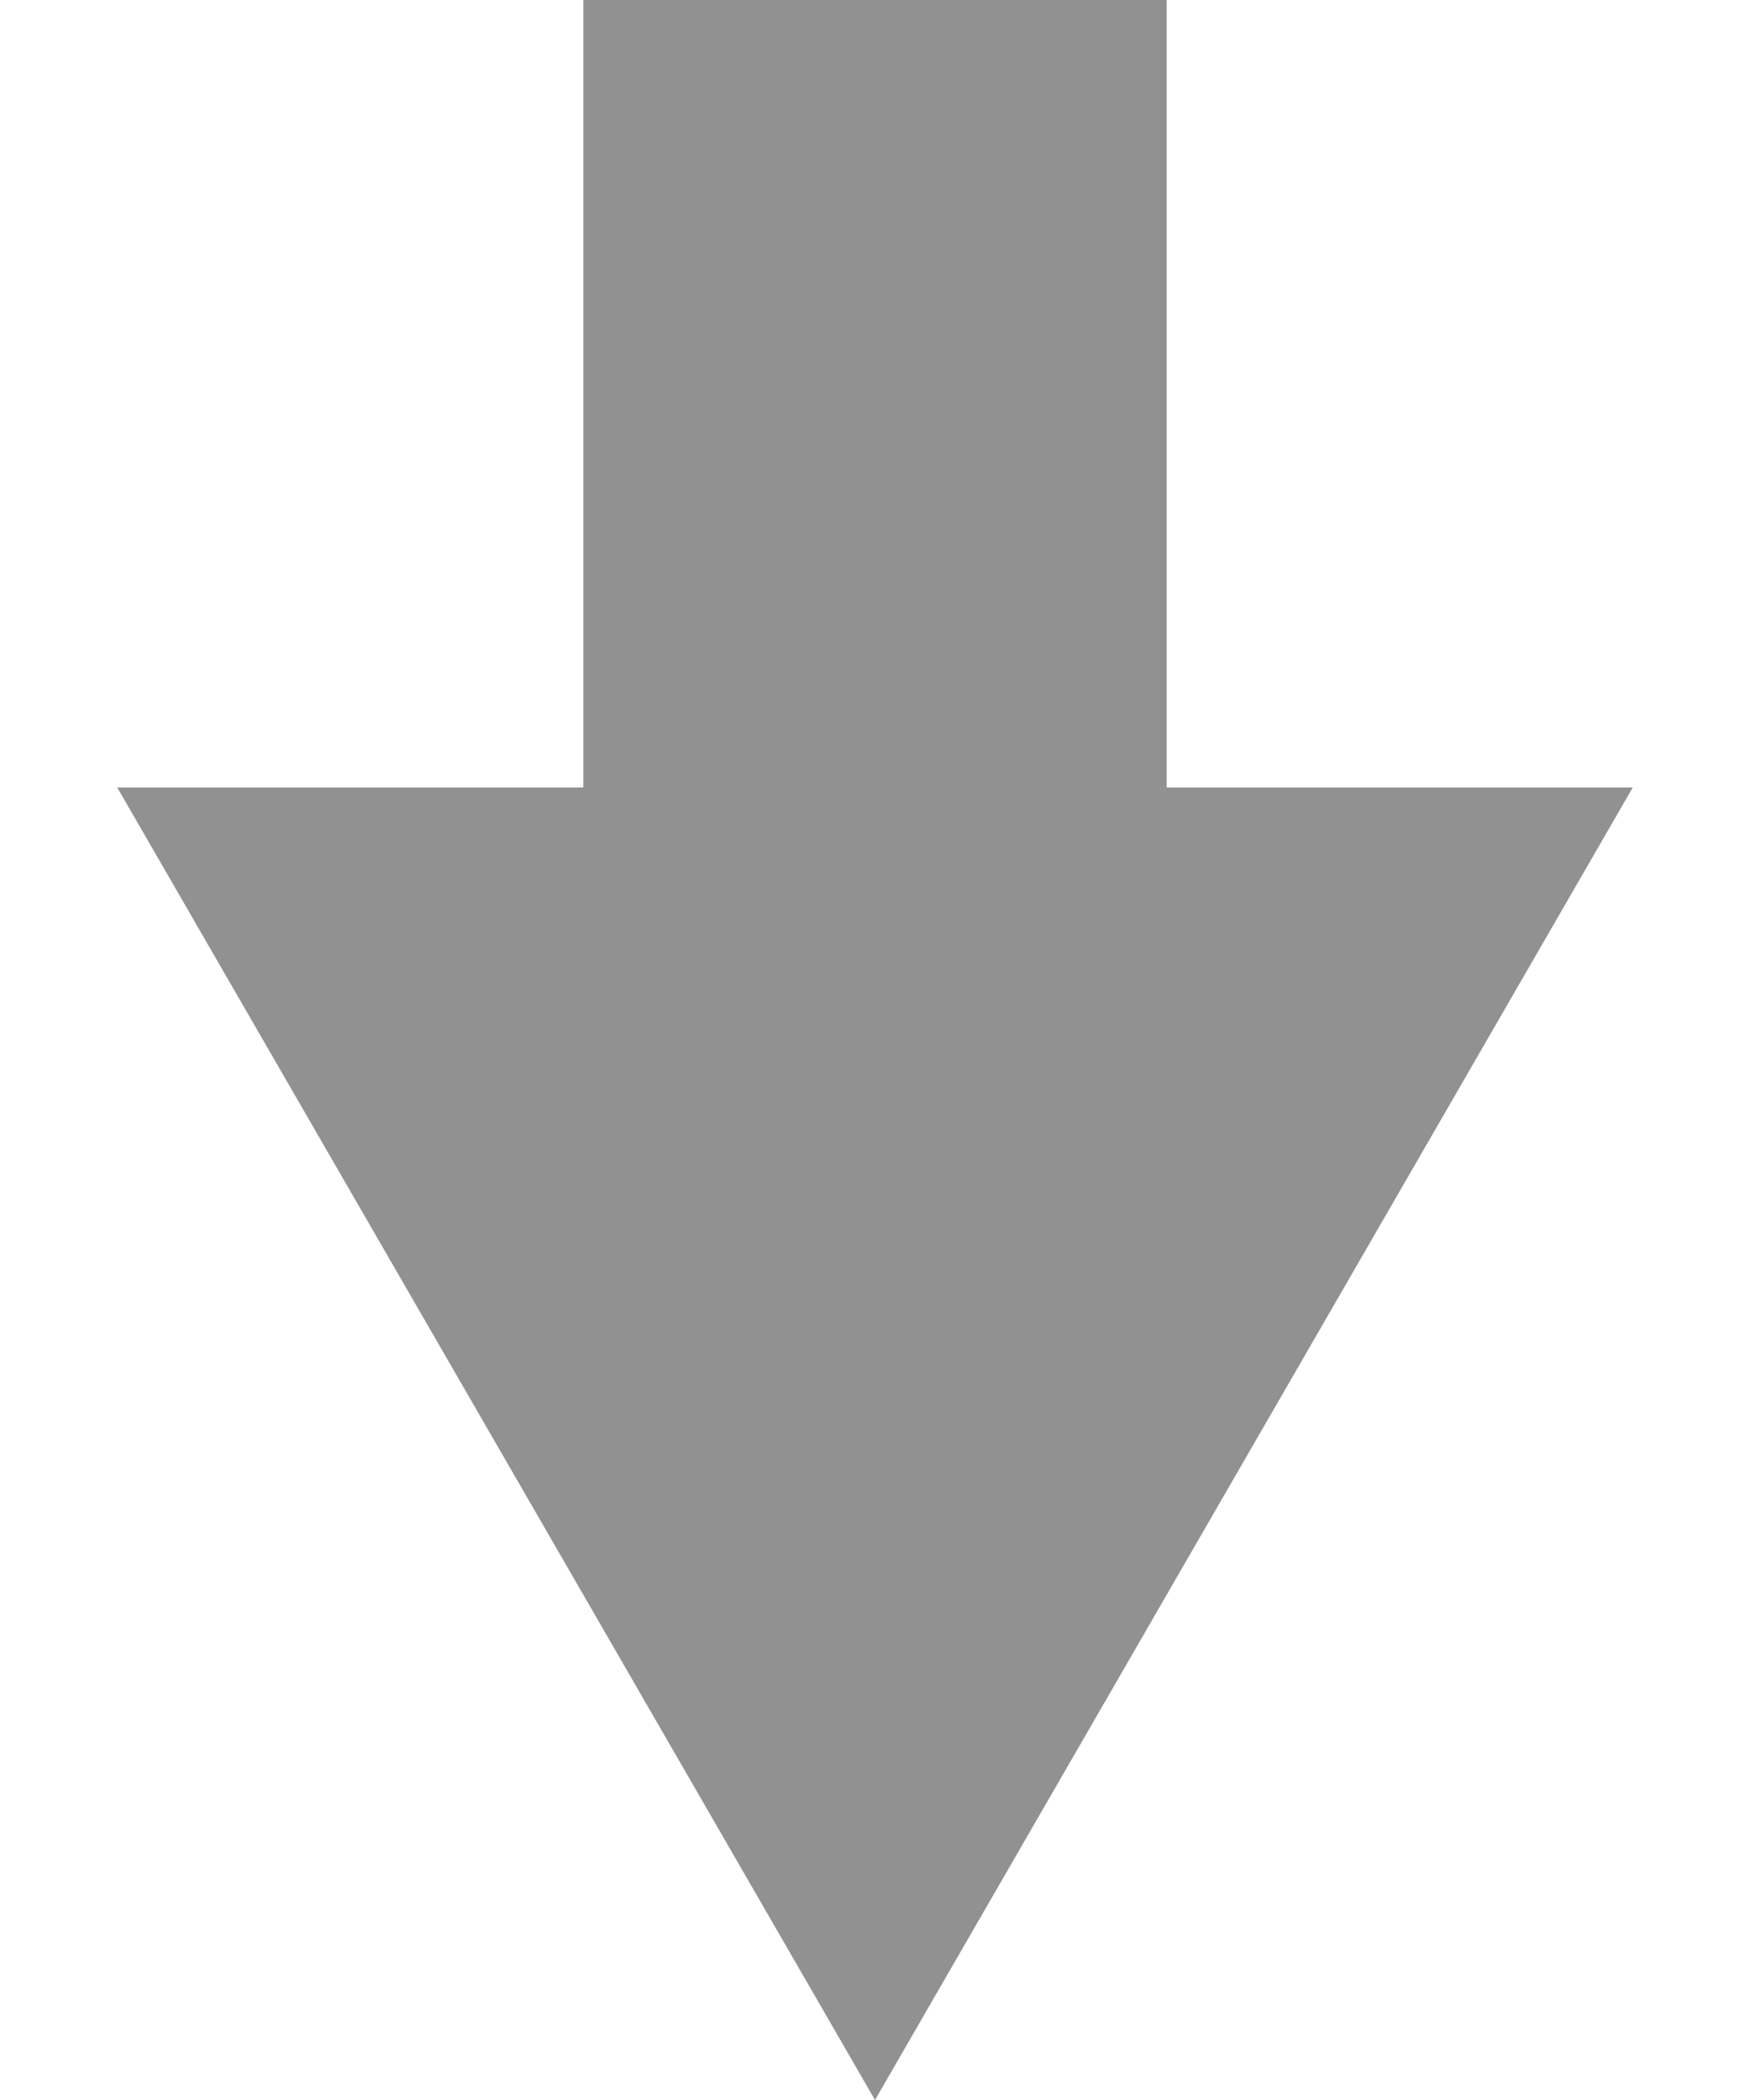 <svg width="15" height="18" viewBox="0 0 15 18" fill="none" xmlns="http://www.w3.org/2000/svg">
<path d="M7.5 18L1.005 6.75L13.995 6.75L7.5 18Z" fill="#919191"/>
<rect x="10" y="7" width="5" height="7" transform="rotate(180 10 7)" fill="#919191"/>
</svg>
